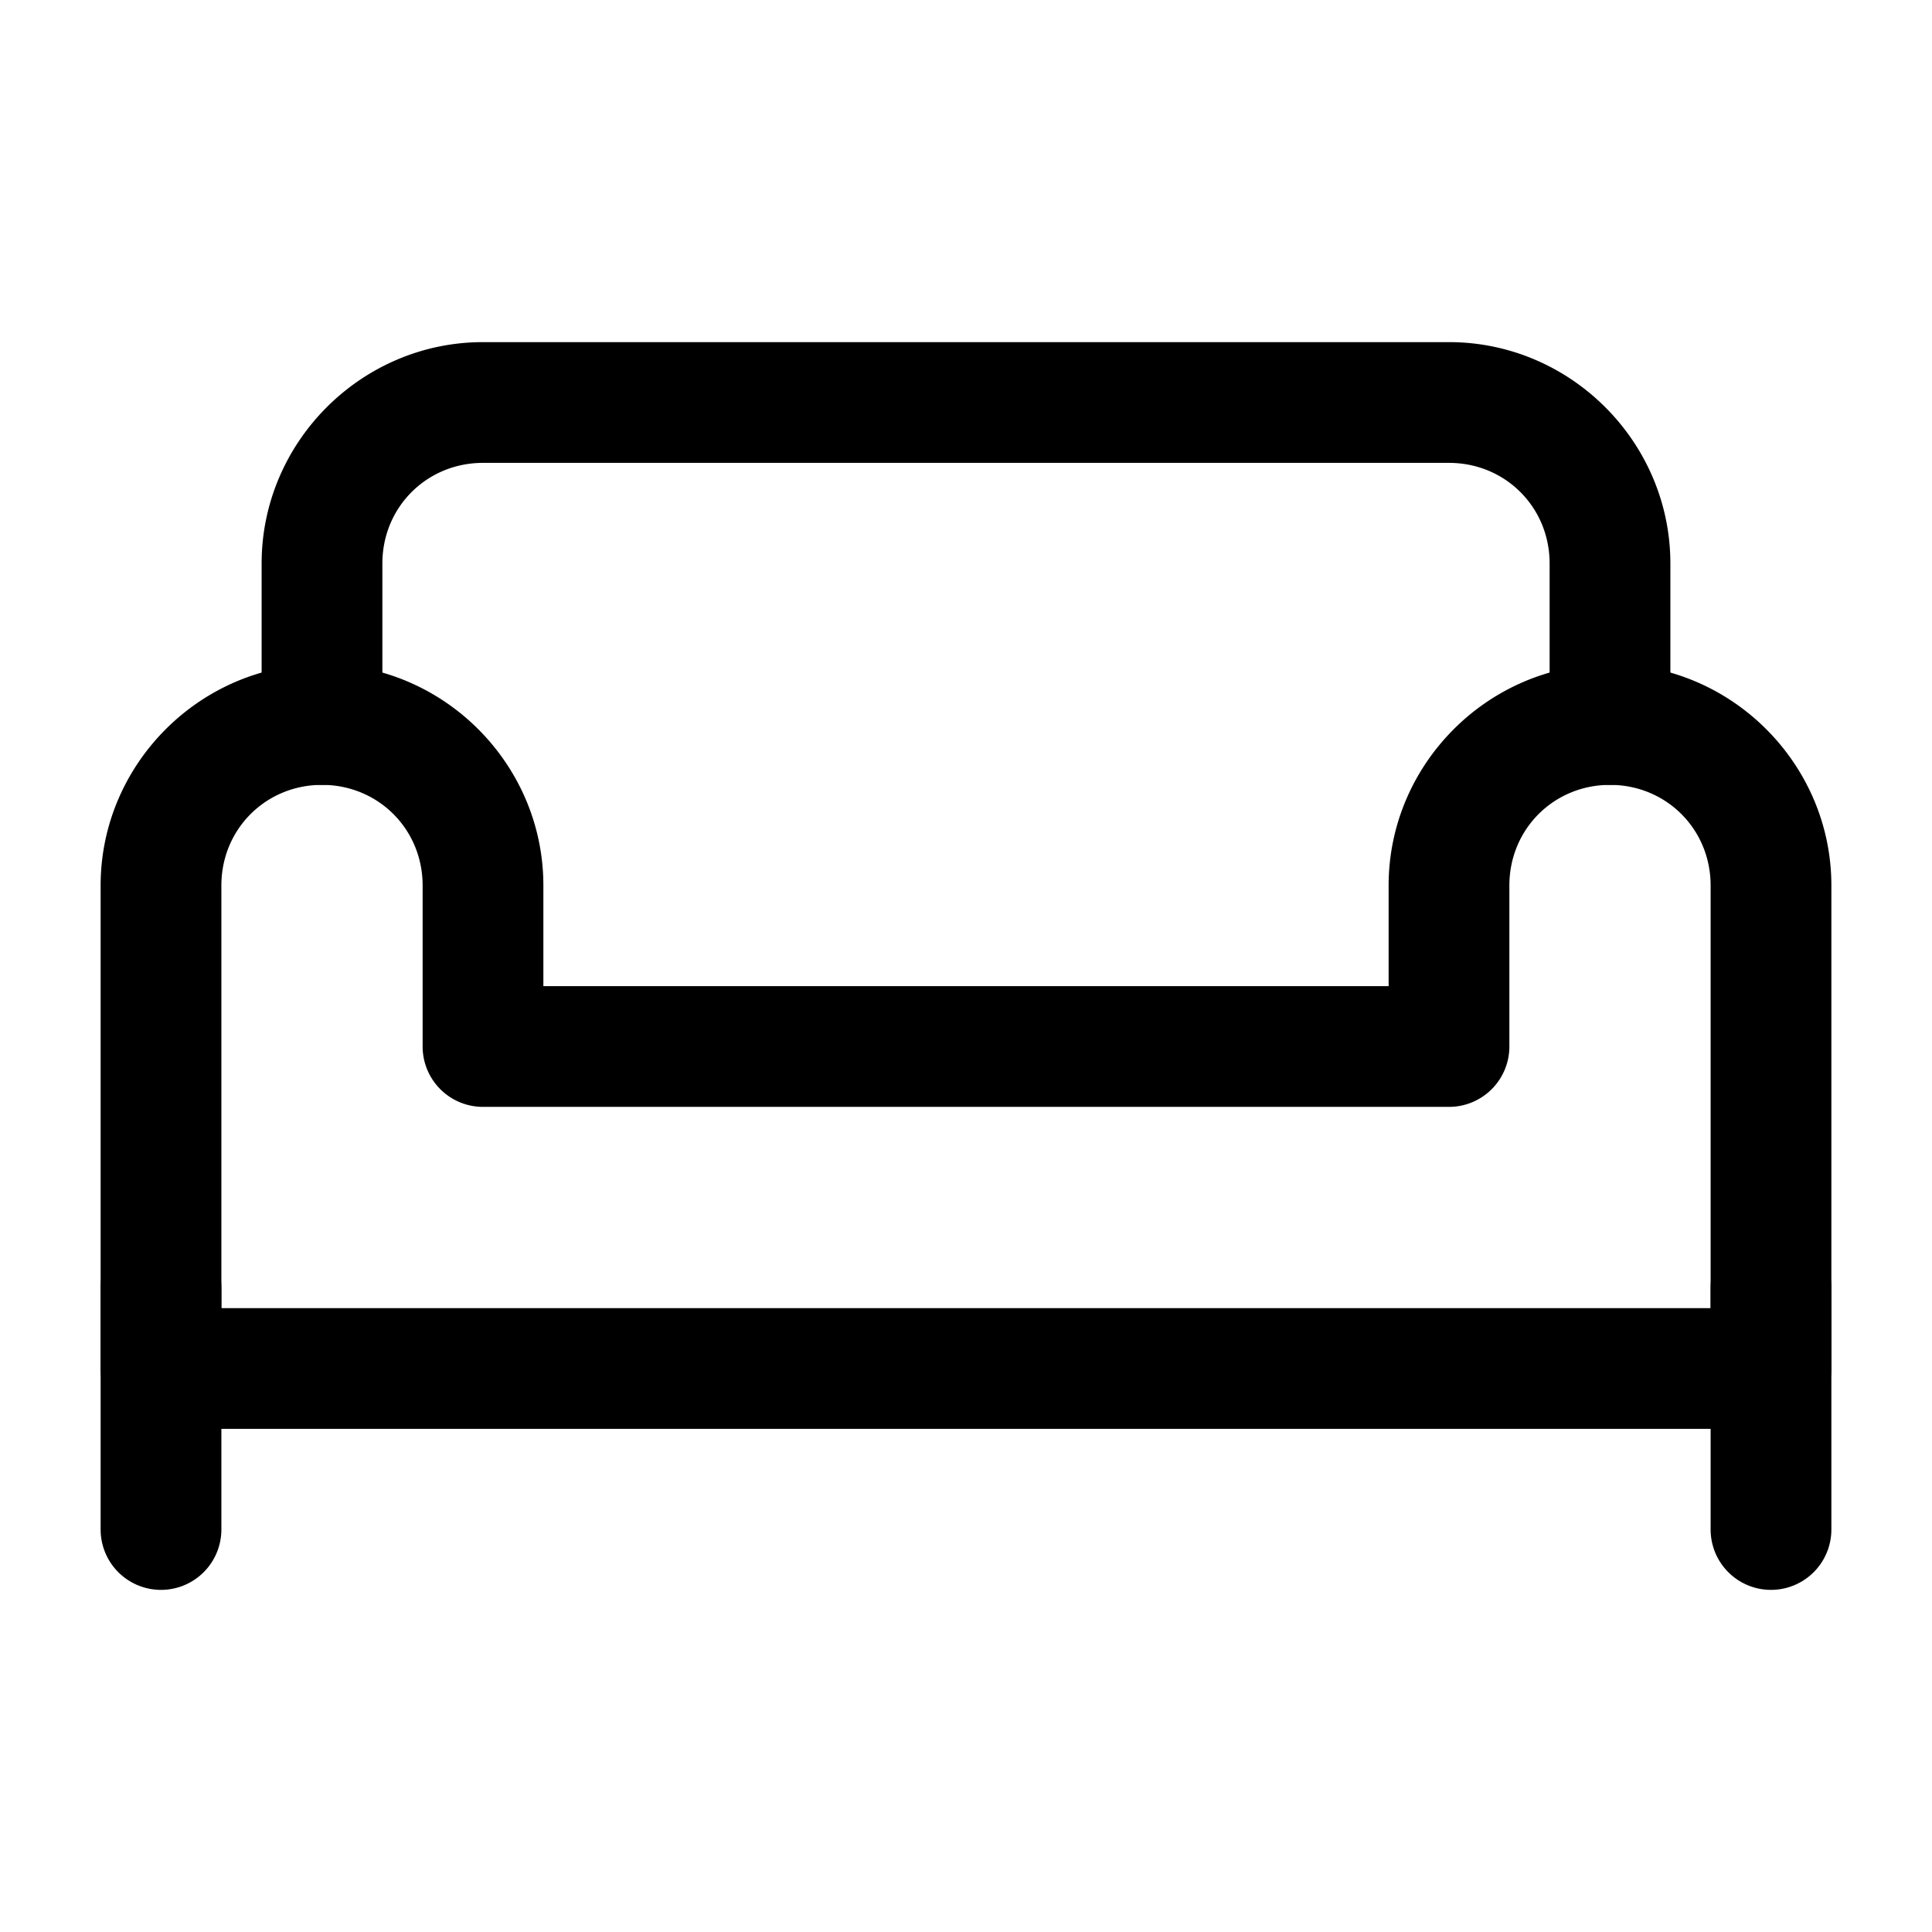 <?xml version="1.0" encoding="UTF-8" standalone="no"?>
<svg
   width="24"
   height="24"
   viewBox="0 0 24 24"
   stroke-width="1.5"
   fill="none"
   version="1.1"
   id="svg10"
   sodipodi:docname="sofa.svg"
   inkscape:version="1.2.1 (9c6d41e410, 2022-07-14)"
   xmlns:inkscape="http://www.inkscape.org/namespaces/inkscape"
   xmlns:sodipodi="http://sodipodi.sourceforge.net/DTD/sodipodi-0.dtd"
   xmlns="http://www.w3.org/2000/svg"
   xmlns:svg="http://www.w3.org/2000/svg">
  <defs
     id="defs14" />
  <sodipodi:namedview
     id="namedview12"
     pagecolor="#ffffff"
     bordercolor="#666666"
     borderopacity="1.0"
     inkscape:showpageshadow="2"
     inkscape:pageopacity="0.0"
     inkscape:pagecheckerboard="0"
     inkscape:deskcolor="#d1d1d1"
     showgrid="false"
     inkscape:zoom="34.541667"
     inkscape:cx="10.364294"
     inkscape:cy="12.014475"
     inkscape:window-width="1920"
     inkscape:window-height="1009"
     inkscape:window-x="1912"
     inkscape:window-y="-8"
     inkscape:window-maximized="1"
     inkscape:current-layer="svg10" />
  <path
     style="color:#000000;fill:currentColor;stroke-linecap:round;stroke-linejoin:round;-inkscape-stroke:none"
     d="M 2,15.25 A 0.75,0.75 0 0 0 1.25,16 v 3 A 0.75,0.75 0 0 0 2,19.75 0.75,0.75 0 0 0 2.75,19 V 16 A 0.75,0.75 0 0 0 2,15.25 Z"
     id="path2" />
  <path
     style="color:#000000;fill:currentColor;stroke-linecap:round;stroke-linejoin:round;-inkscape-stroke:none"
     d="M 6,4.25 C 4.49,4.25 3.25,5.49 3.25,7 V 9 A 0.75,0.75 0 0 0 4,9.75 0.75,0.75 0 0 0 4.75,9 V 7 C 4.75,6.301 5.301,5.75 6,5.75 h 12 c 0.699,0 1.25,0.551 1.25,1.25 V 9 A 0.75,0.75 0 0 0 20,9.75 0.75,0.75 0 0 0 20.75,9 V 7 C 20.75,5.49 19.51,4.25 18,4.25 Z"
     id="path4" />
  <path
     style="color:#000000;fill:currentColor;stroke-linecap:round;stroke-linejoin:round;-inkscape-stroke:none"
     d="M 4,8.25 C 2.49,8.25 1.25,9.49 1.25,11 v 6 A 0.75,0.75 0 0 0 2,17.75 H 22 A 0.75,0.75 0 0 0 22.75,17 V 11 C 22.75,9.49 21.51,8.25 20,8.25 18.49,8.25 17.25,9.49 17.25,11 v 1.25 H 6.75 V 11 C 6.75,9.49 5.51,8.25 4,8.25 Z m 0,1.5 c 0.699,0 1.25,0.551 1.25,1.25 v 2 A 0.75,0.75 0 0 0 6,13.75 H 18 A 0.75,0.75 0 0 0 18.75,13 v -2 c 0,-0.699 0.551,-1.25 1.25,-1.25 0.699,0 1.25,0.551 1.25,1.25 v 5.25 H 2.75 V 11 C 2.75,10.301 3.301,9.75 4,9.75 Z"
     id="path6" />
  <path
     style="color:#000000;fill:currentColor;stroke-linecap:round;stroke-linejoin:round;-inkscape-stroke:none"
     d="M 22,15.25 A 0.75,0.75 0 0 0 21.25,16 v 3 A 0.75,0.75 0 0 0 22,19.75 0.75,0.75 0 0 0 22.75,19 V 16 A 0.75,0.75 0 0 0 22,15.25 Z"
     id="path8" />
</svg>
